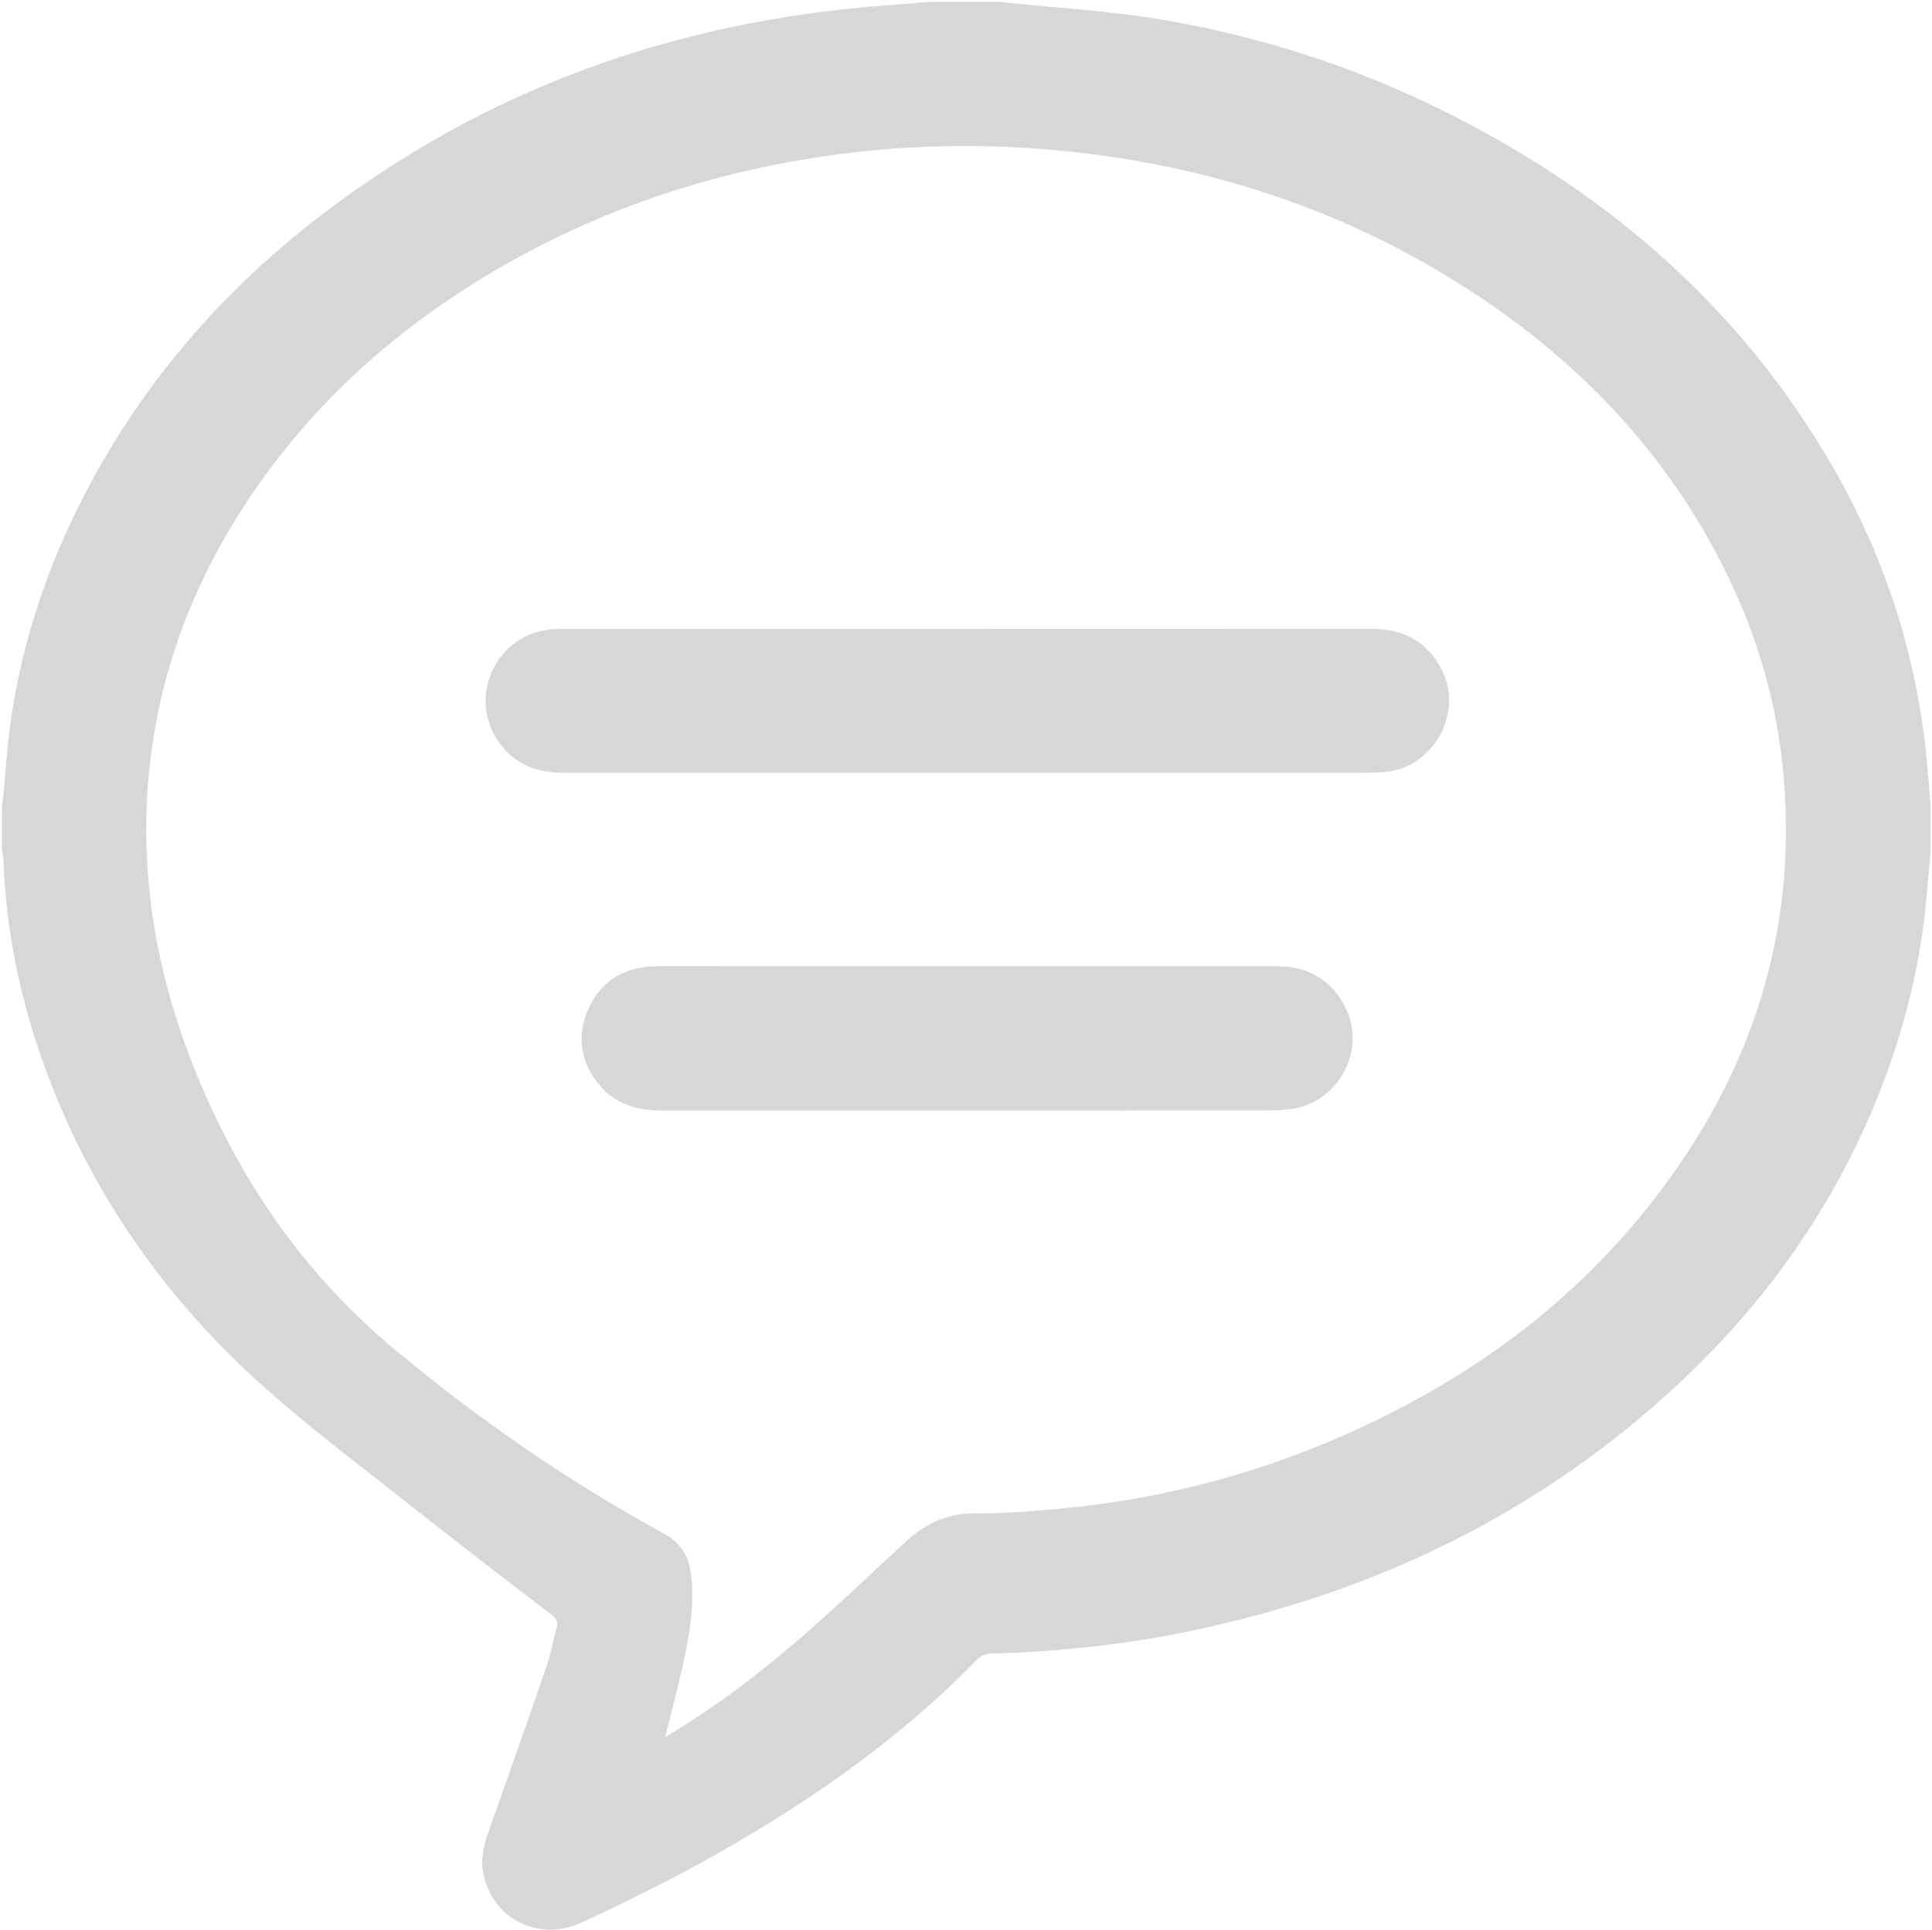 <svg class="icon" width="200" height="199.8" viewBox="0 0 1025 1024" xmlns="http://www.w3.org/2000/svg"><path fill="#d7d7d7" d="M1024.297 451.69c-.626 6.93-1.319 13.855-1.87 20.791-2.953 37.26-11.74 73.141-25.518 107.827-23.436 59-59.12 109.709-105.257 152.982-73.634 69.06-161.002 111.503-259.409 132.103-35.121 7.352-70.63 11.153-106.487 12.104-2.489.066-5.574 1.34-7.295 3.108-43.148 44.356-93.643 78.755-147.502 108.444-20.22 11.146-41.077 21.2-61.987 31.02-23.016 10.808-47.729-1.61-52.547-25.75-1.554-7.783.185-15.114 2.799-22.458 10.474-29.427 20.86-58.888 31.04-88.419 2.158-6.26 3.082-12.937 5.027-19.285 1.025-3.347.038-5.089-2.544-7.078-25.58-19.712-51.217-39.355-76.54-59.397-25.835-20.448-52.289-40.257-76.79-62.222C83.47 685.3 42.538 624.75 19.154 552.966 9.012 521.828 3.141 489.822 1.8 457.039c-.087-2.123-.526-4.233-.8-6.348v-22.984c.256-1.612.606-3.218.756-4.838 1.104-11.918 1.77-23.894 3.32-35.753 5.473-41.924 18.21-81.68 37.11-119.414C72.6 206.98 115.565 156.448 169.177 115.15 257.483 47.123 358.095 11.359 468.837 2.941c8.276-.63 16.55-1.295 24.824-1.942h37.974c1.8.247 3.59.546 5.395.731 24.8 2.557 49.783 3.963 74.368 7.87 55.842 8.873 109.164 26.181 159.618 51.86 84.257 42.884 152.891 102.85 200.71 185.192 26.712 45.995 43.374 95.487 49.621 148.37 1.283 10.86 1.982 21.788 2.95 32.685v23.983zM352.876 921.84l5.01-3.048c28.706-17.459 54.738-38.44 79.64-60.856 14.724-13.254 28.988-27.016 43.636-40.355 10.298-9.38 22.02-14.643 36.557-14.469 14.938.18 29.936-1.143 44.843-2.518 50.726-4.674 99.572-17.058 146.362-37.177 68.554-29.476 127.404-71.927 172.464-131.984 48.139-64.163 71.457-136.047 65.13-216.723-2.787-35.522-11.687-69.493-26.464-101.83-32.315-70.71-83.94-124.162-149.5-164.597-61.73-38.072-129.14-59.79-201.155-67.65-47.124-5.142-94.083-4.033-140.825 3.623-54.269 8.889-105.824 25.994-154.092 52.549-63.087 34.706-115.134 81.242-152.282 143.438-26.123 43.742-41.137 91.135-44.098 142.039-2.736 47.019 5.248 92.541 21.785 136.513 23.285 61.912 58.85 115.31 110.085 157.847 44.443 36.898 91.721 69.607 142.402 97.311 9.211 5.036 13.273 12.457 14.355 22.345 1.637 14.951-.667 29.59-3.743 44.08-2.886 13.61-6.562 27.051-10.11 41.463zm160.322-511.713c-71.1 0-142.2-.022-213.3.025-10.433.007-20.098-1.942-28.385-8.845-11.847-9.867-16.747-25.825-12.215-40.527 4.567-14.818 17.447-25.366 32.767-26.778 2.152-.199 4.324-.234 6.487-.234 143.031-.01 286.064.022 429.095-.049 16.88-.009 29.625 6.669 37.353 21.86 11.692 22.982-4.85 52.2-30.53 54.105-3.648.27-7.313.424-10.972.425-70.1.026-140.2.018-210.3.018zm-.032 102.595c54.627 0 109.255-.016 163.883.01 16.152.009 28.67 6.491 36.335 21.092 12.222 23.28-3.433 52.19-29.67 54.838-3.799.385-7.632.608-11.45.609-107.09.031-214.18.01-321.27.047-12.514.004-23.819-3.044-32.303-12.785-10.618-12.188-13.054-26.205-6.585-40.929 6.58-14.98 18.93-22.362 35.18-22.812 11.152-.31 22.317-.07 33.475-.07h132.405z"/></svg>